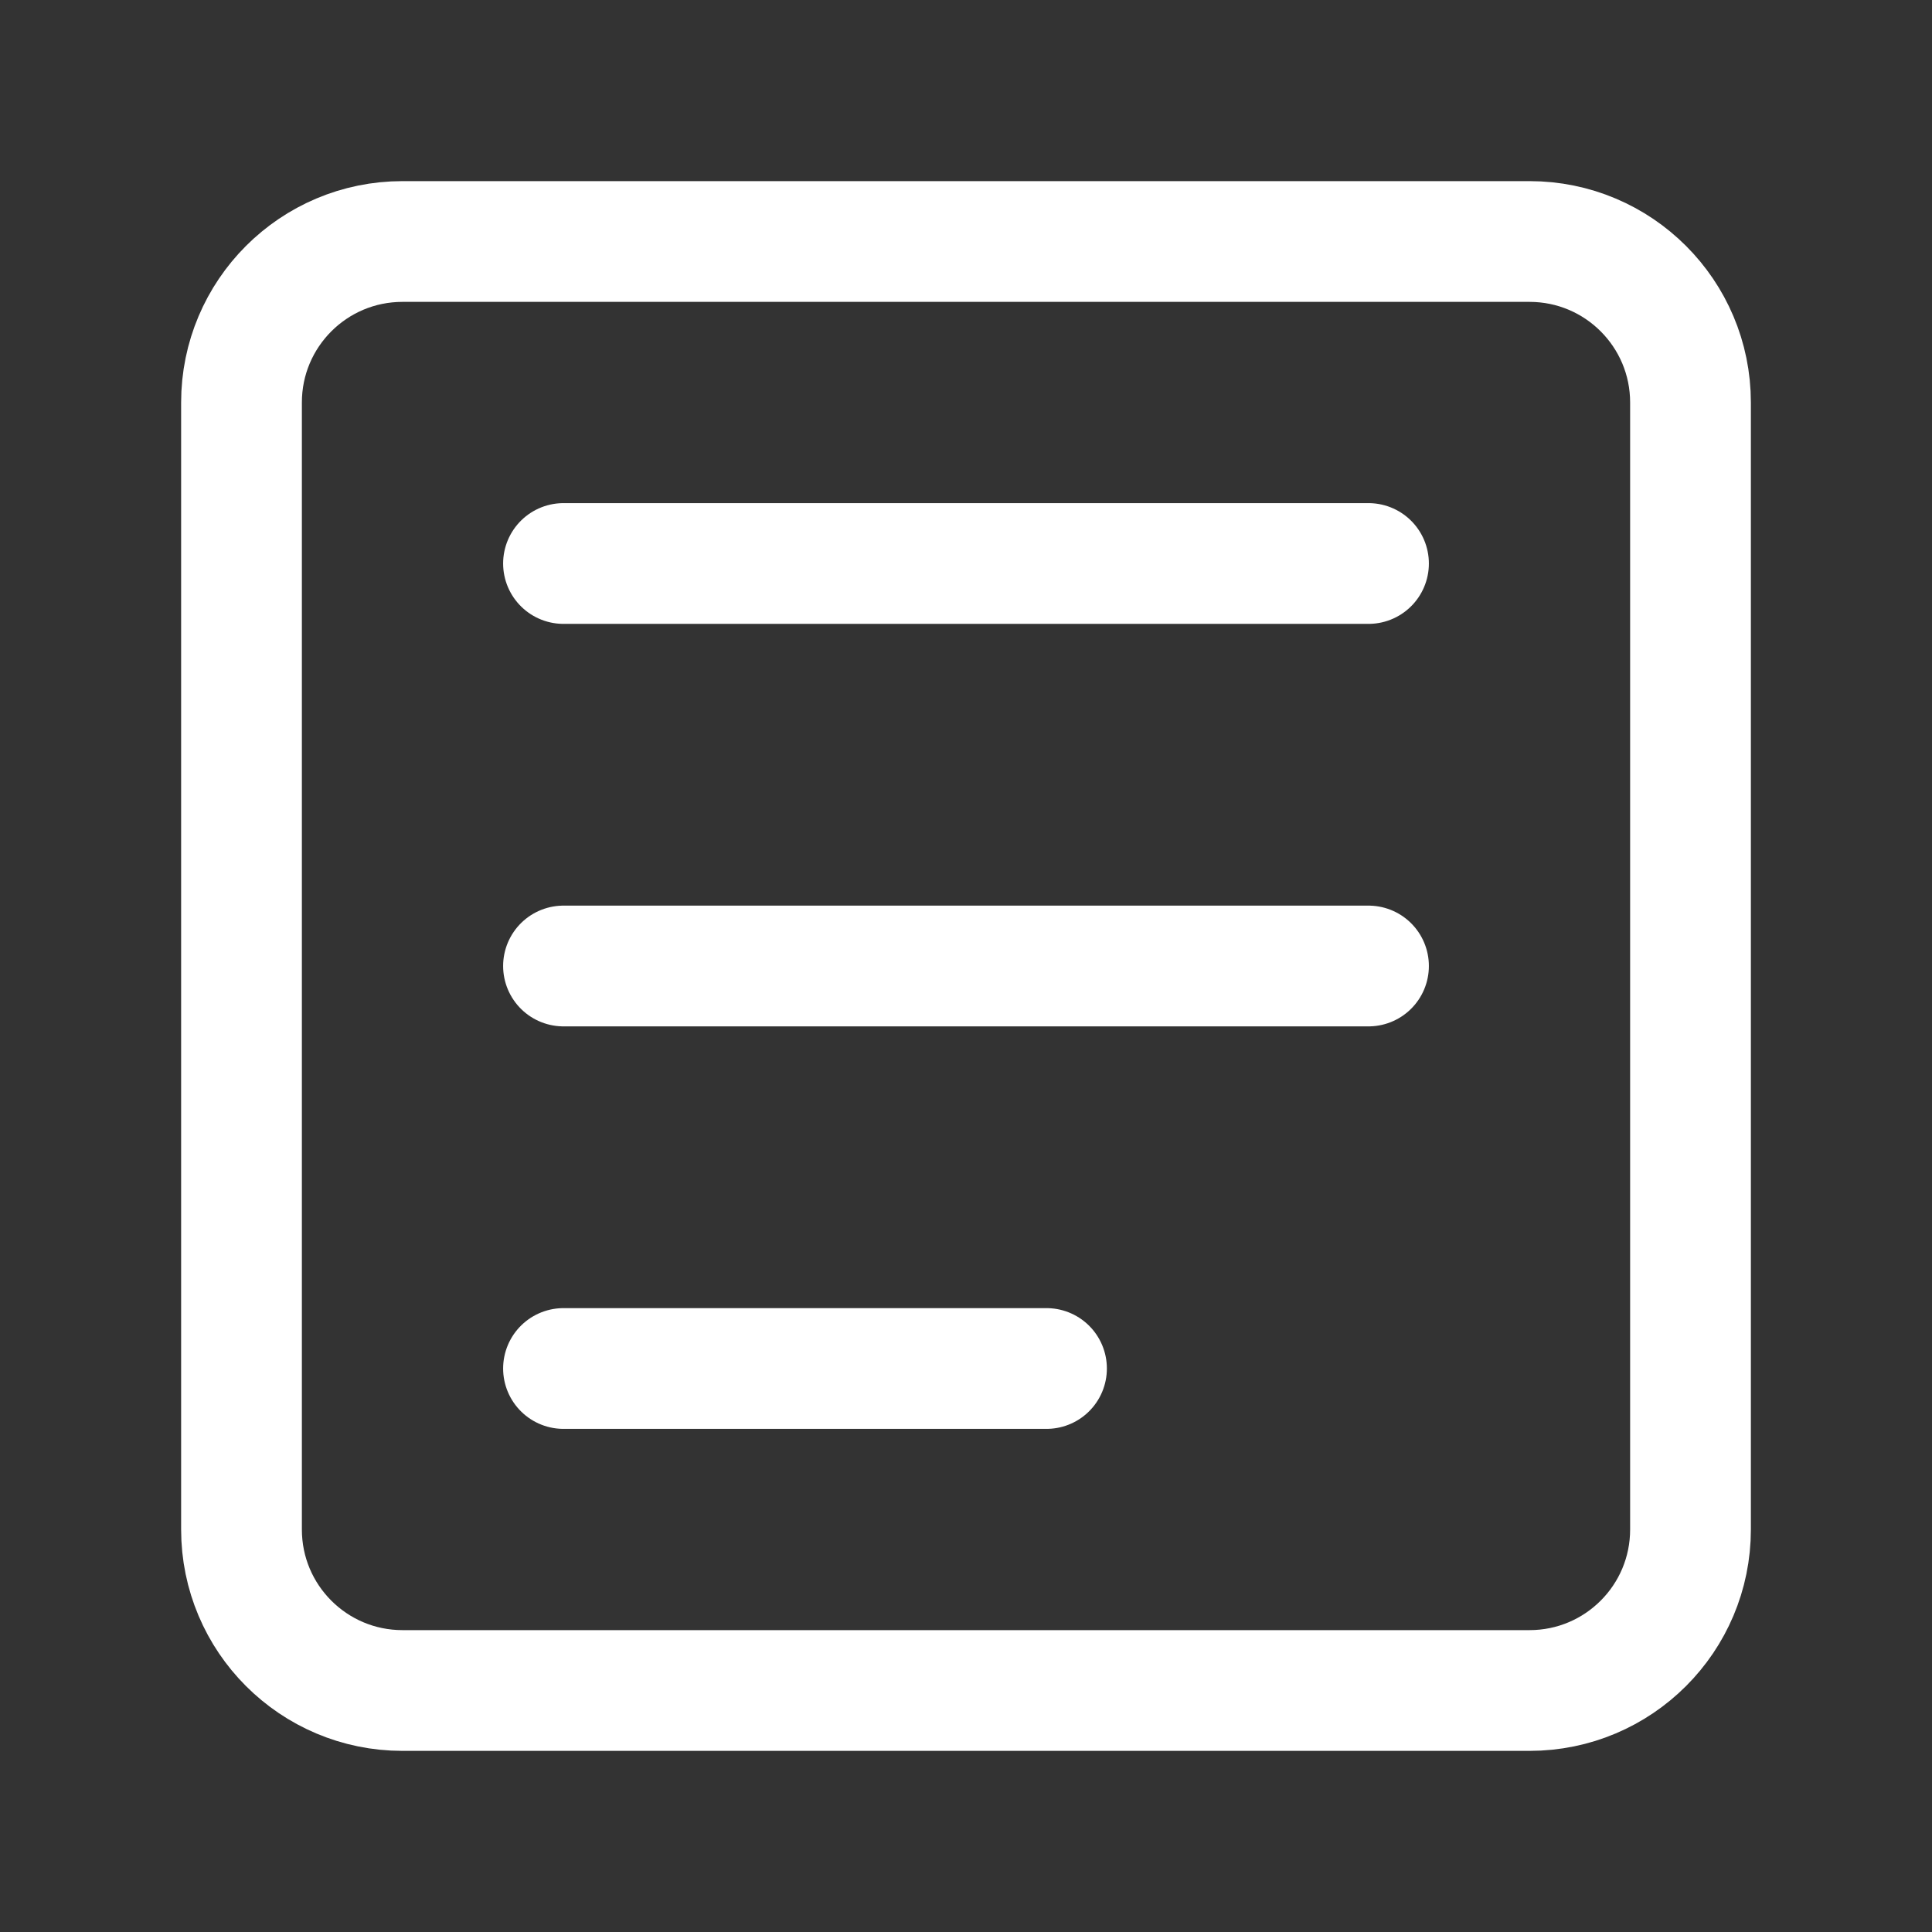 <?xml version="1.0" encoding="utf-8"?><!-- Uploaded to: SVG Repo, www.svgrepo.com, Generator: SVG Repo Mixer Tools -->
<svg width="800px" height="800px" viewBox="0 0 24 24" fill="none" xmlns="http://www.w3.org/2000/svg">
<rect x="0" y="0" width="24" height="24" fill="#333333" stroke="none"/>
<path d="M19 3L5 3C3.895 3 3 3.895 3 5L3 19C3 20.105 3.895 21 5 21H19C20.105 21 21 20.105 21 19V5C21 3.895 20.105 3 19 3Z" stroke="#fff" stroke-width="1.5" stroke-linecap="round" stroke-linejoin="round"/>
<path d="M7 7L17 7" stroke="#fff" stroke-width="1.5" stroke-linecap="round" stroke-linejoin="round"/>
<path d="M7 12L17 12" stroke="#fff" stroke-width="1.5" stroke-linecap="round" stroke-linejoin="round"/>
<path d="M7 17L13 17" stroke="#fff" stroke-width="1.5" stroke-linecap="round" stroke-linejoin="round"/>
</svg>
